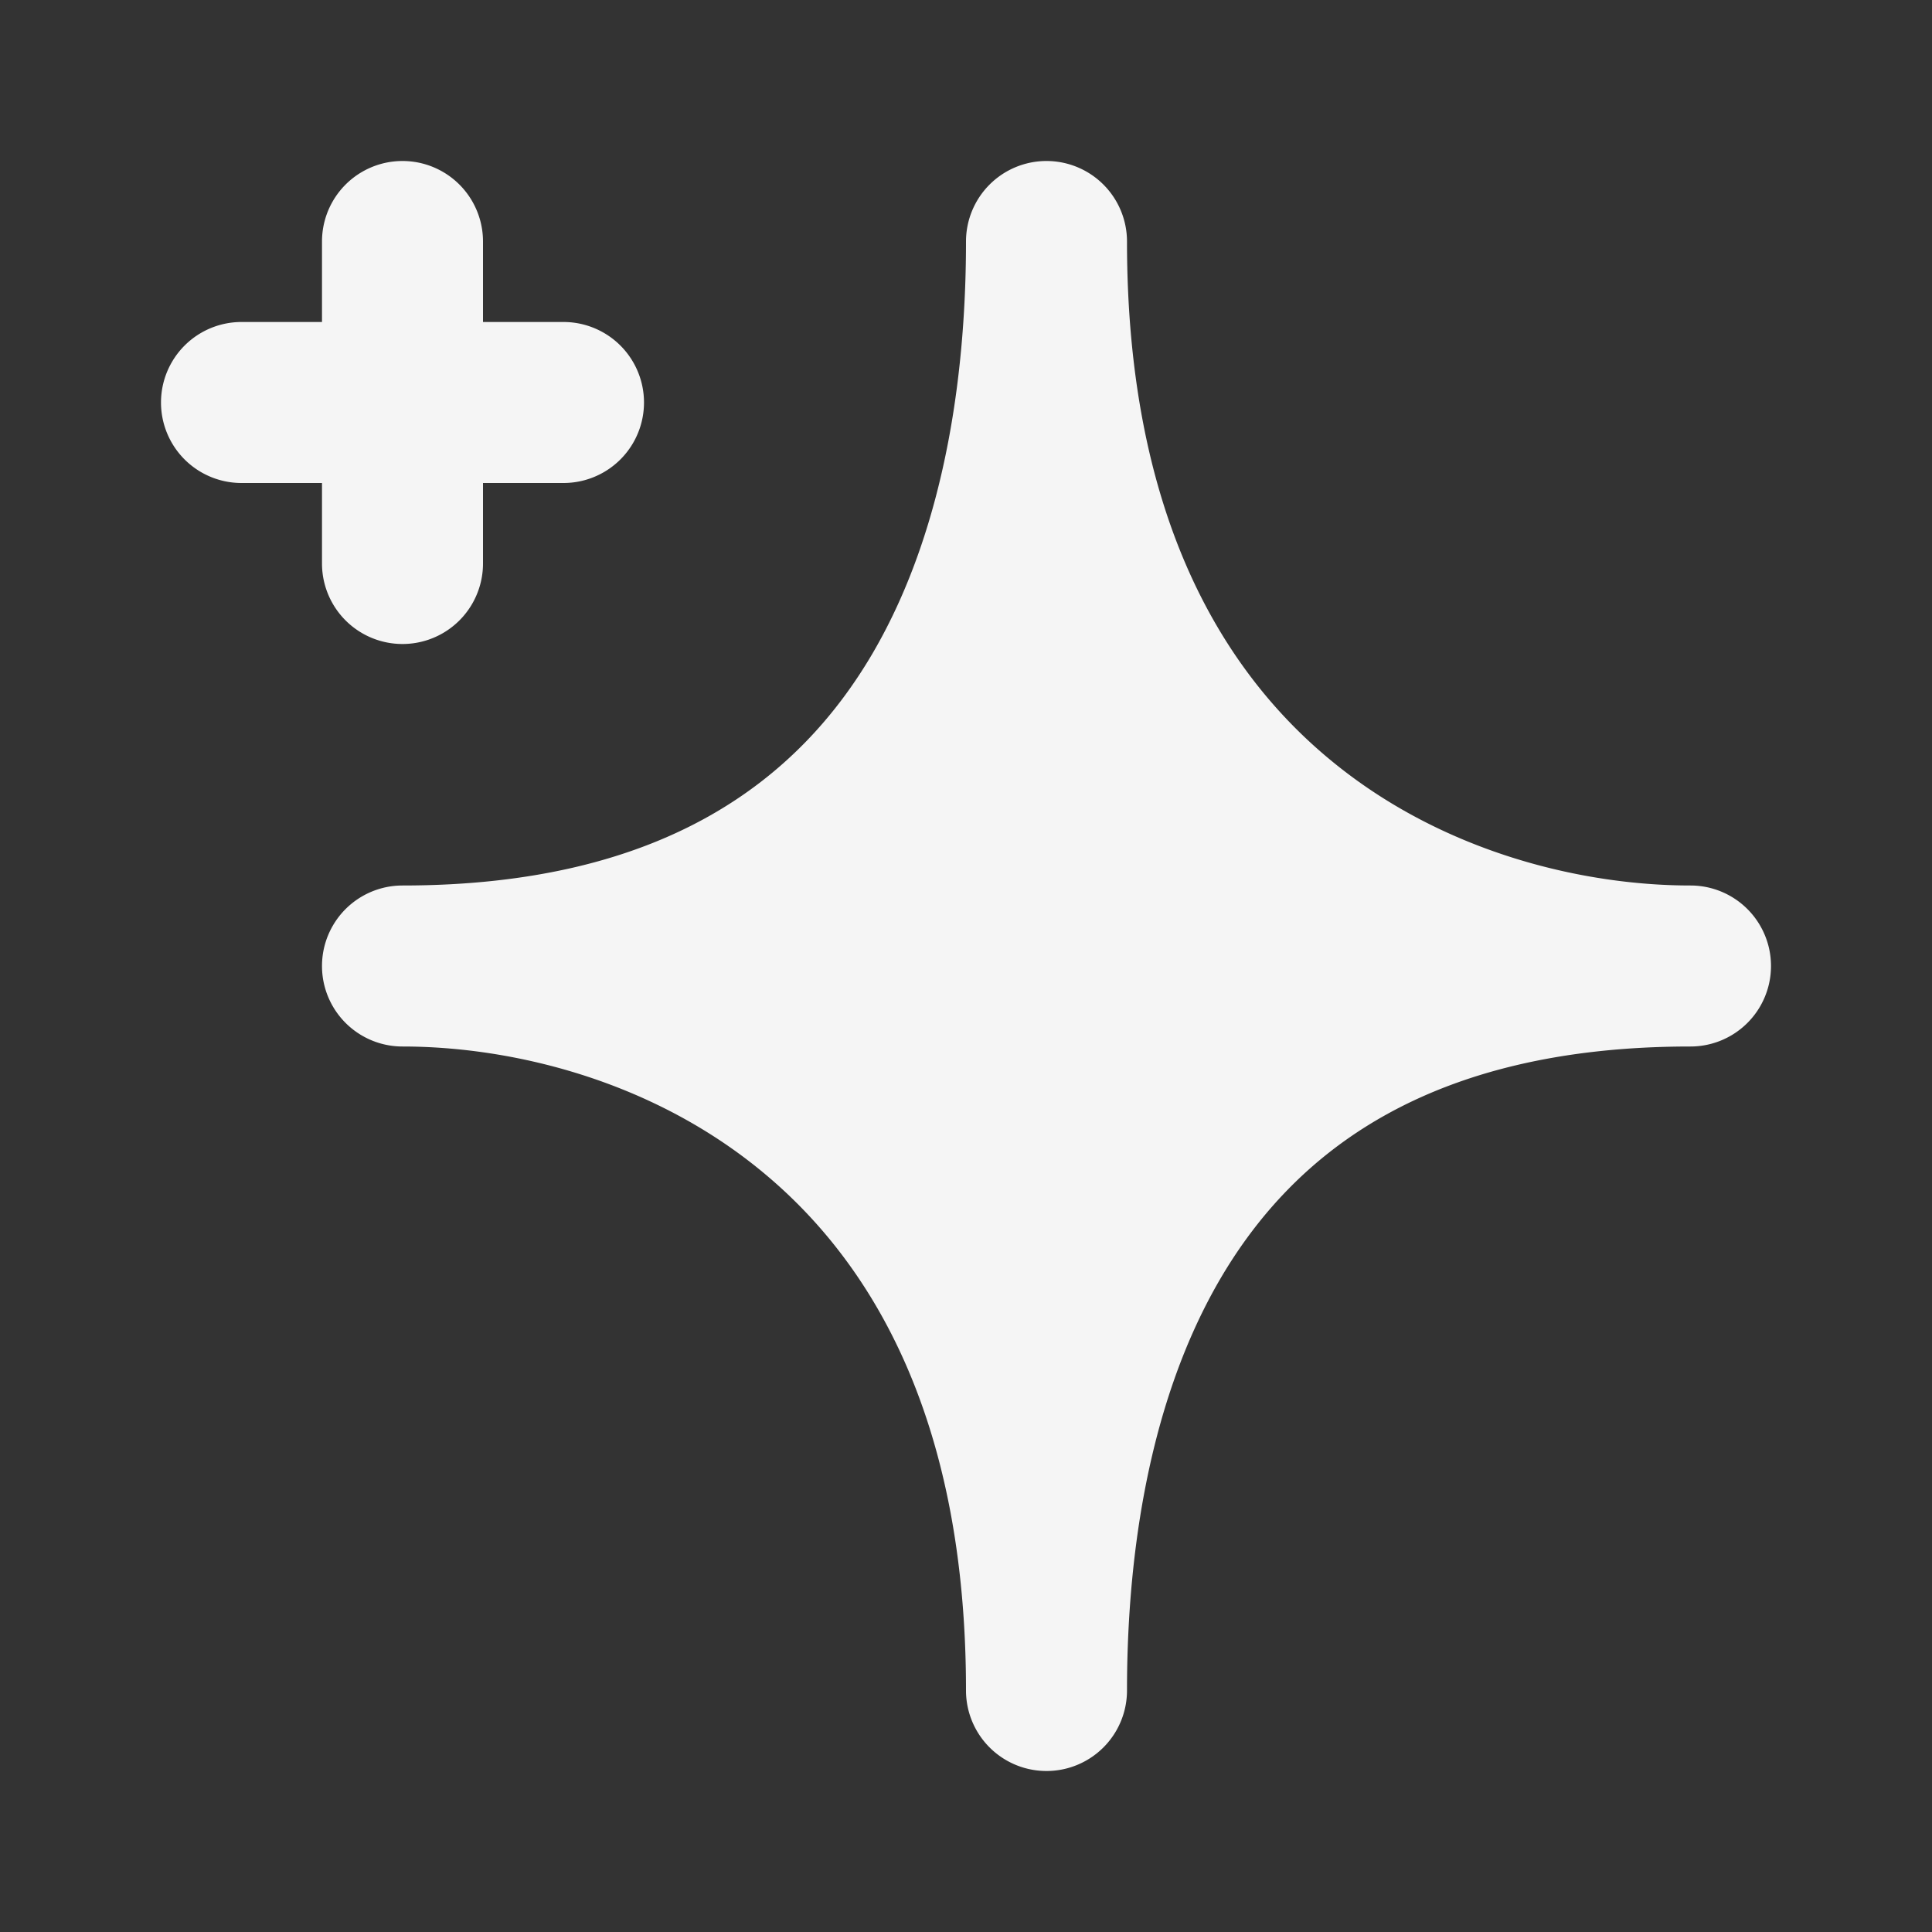 <svg xmlns="http://www.w3.org/2000/svg" width="32" height="32" viewBox="0 0 24 24">
    <rect x="0" y="0" width="24" height="24" fill="#333333" stroke="none"/>
    <g fill="none">
        <path fill-rule="evenodd" clip-rule="evenodd"
            d="M6 3a1 1 0 0 0-2 0v1H3a1 1 0 0 0 0 2h1v1a1 1 0 0 0 2 0V6h1a1 1 0 0 0 0-2H6V3zm7-1a1 1 0 0 1 1 1c0 3.344 1.148 5.296 2.514 6.43C17.918 10.598 19.672 11 21 11a1 1 0 1 1 0 2c-3.26 0-4.924 1.324-5.838 2.881C14.2 17.524 14 19.556 14 21a1 1 0 1 1-2 0c0-3.344-1.148-5.296-2.514-6.43C8.082 13.402 6.328 13 5 13a1 1 0 1 1 0-2c3.26 0 4.924-1.324 5.838-2.881C11.8 6.476 12 4.444 12 3a1 1 0 0 1 1-1z"
            fill="rgb(245, 245, 245)" />
    </g>
</svg>